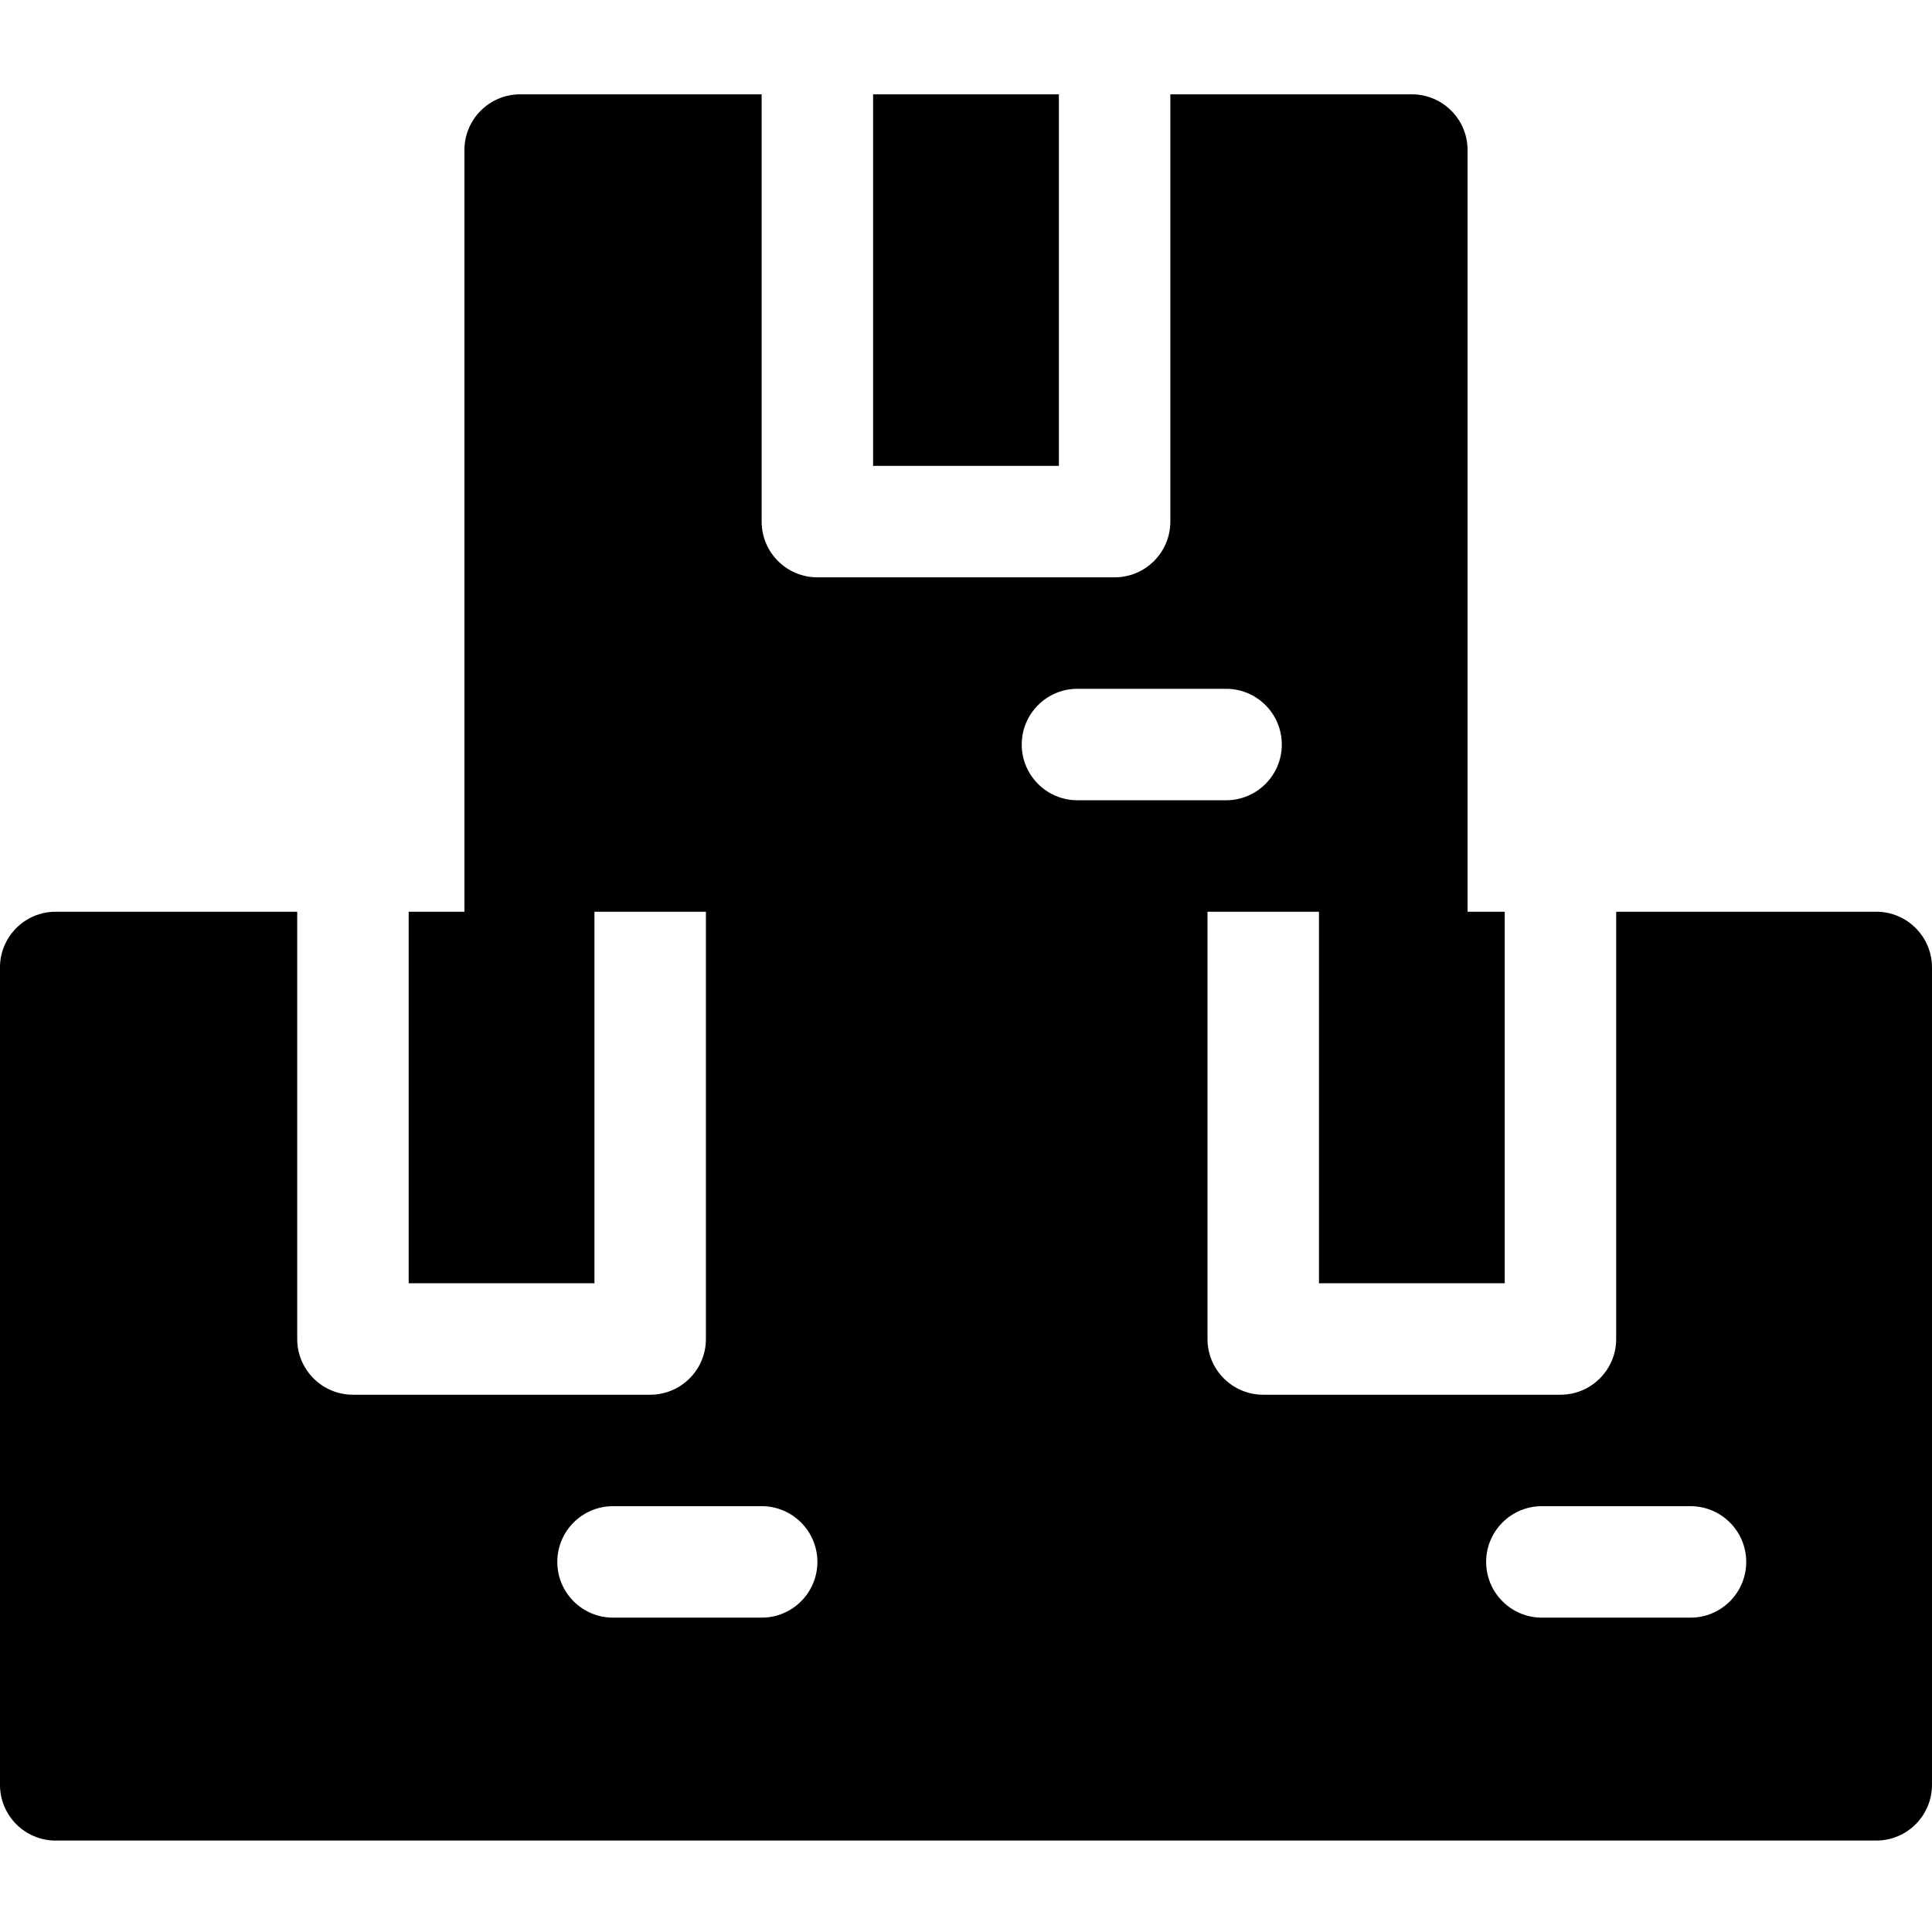 <svg height="512pt" viewBox="0 -24 512 511" width="512pt" xmlns="http://www.w3.org/2000/svg"><path d="m231.383.5h49.234v98.461h-49.234zm0 0"/><path d="m497.23 217.117h-68.922v113.23c0 8.156-6.613 14.77-14.77 14.77h-78.77c-8.156 0-14.77-6.613-14.77-14.77v-113.23h29.539v98.461h49.23v-98.461h-9.848v-201.848c0-8.156-6.613-14.77-14.77-14.77h-64v113.23c0 8.156-6.609 14.77-14.77 14.77h-78.766c-8.16 0-14.77-6.613-14.77-14.77v-113.23h-64c-8.156 0-14.77 6.613-14.77 14.77v201.848h-14.77v98.461h49.23v-98.461h29.539v113.23c0 8.156-6.613 14.77-14.77 14.77h-78.77c-8.156 0-14.77-6.613-14.77-14.77v-113.23h-64c-8.156 0-14.77 6.609-14.77 14.766v216.617c0 8.156 6.613 14.77 14.77 14.77h482.461c8.156 0 14.77-6.613 14.77-14.77v-216.617c0-8.156-6.613-14.766-14.77-14.766zm-295.383 187.074h-39.387c-8.156 0-14.77-6.613-14.77-14.77s6.613-14.77 14.77-14.77h39.387c8.156 0 14.77 6.613 14.77 14.77s-6.613 14.77-14.77 14.77zm68.922-231.383c0-8.156 6.613-14.77 14.77-14.77h39.383c8.156 0 14.77 6.613 14.77 14.77s-6.613 14.77-14.77 14.77h-39.383c-8.156 0-14.77-6.613-14.77-14.77zm177.23 231.383h-39.383c-8.16 0-14.77-6.613-14.77-14.77s6.609-14.77 14.77-14.77h39.383c8.156 0 14.77 6.613 14.77 14.77s-6.613 14.77-14.77 14.77zm0 0"/></svg>